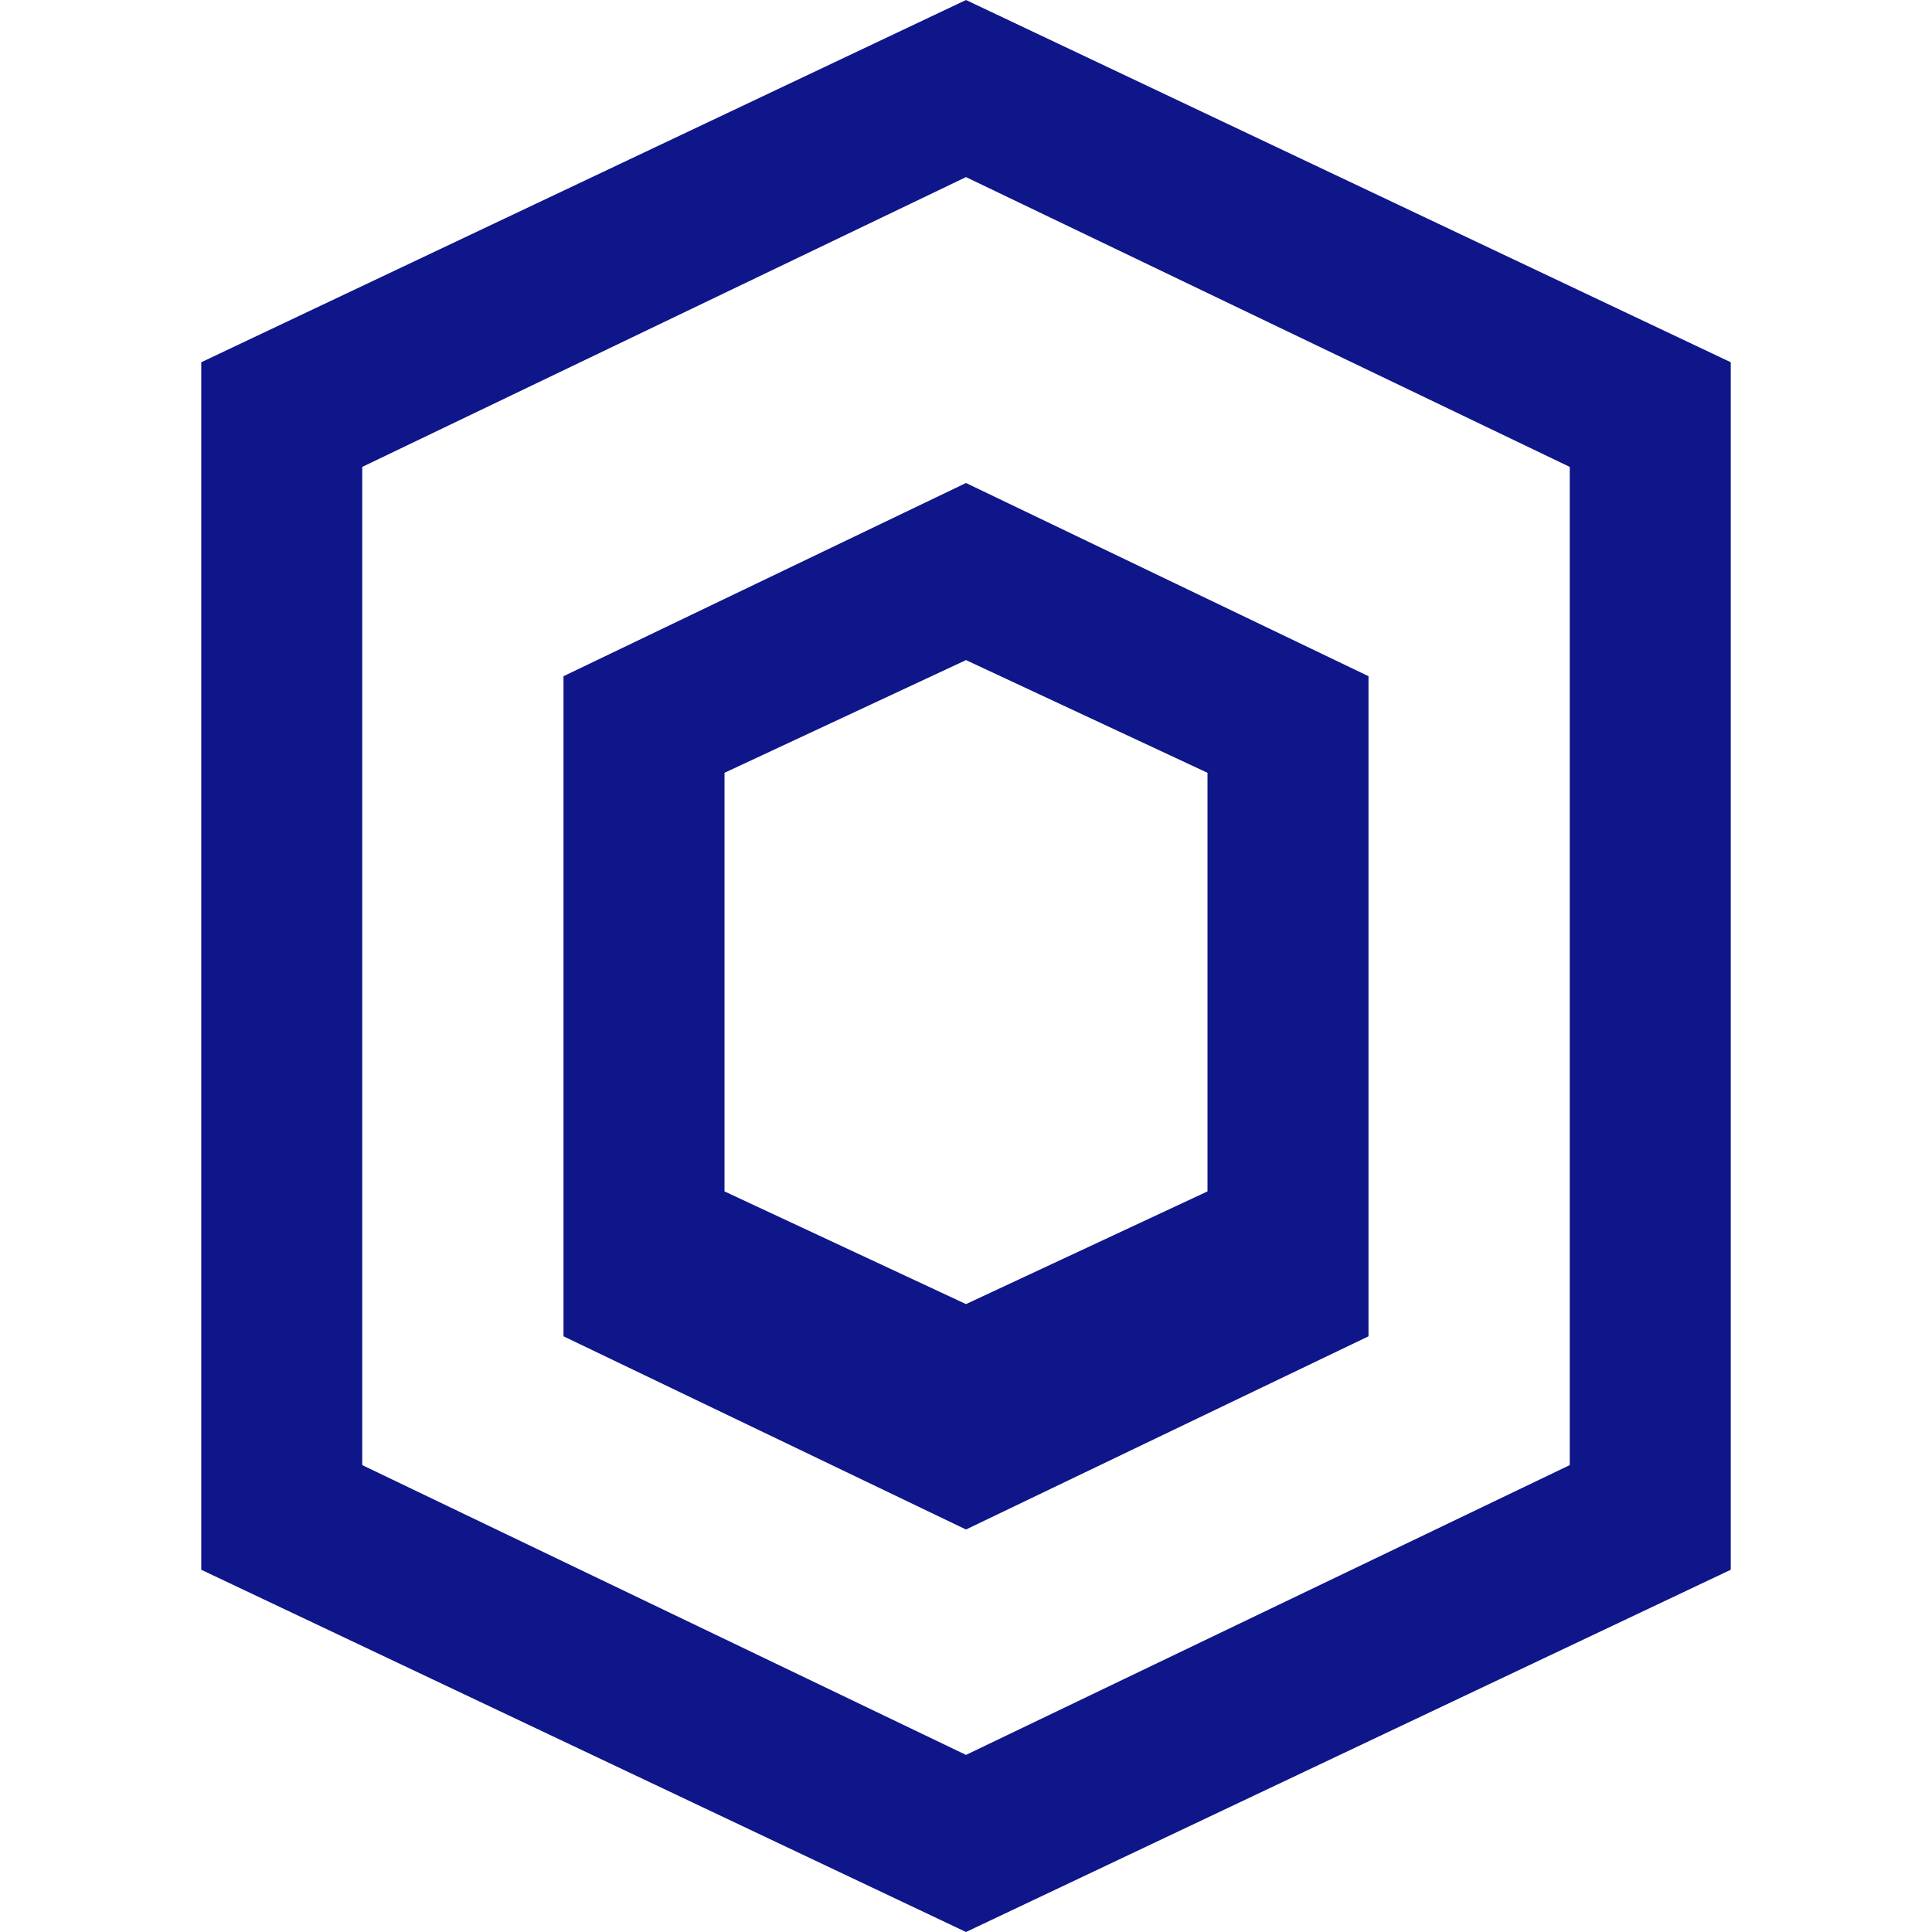 <svg viewBox="0 0 24 24" fill="none" xmlns="http://www.w3.org/2000/svg">
<path d="M12 0L2.5 4.5v15L12 24l9.5-4.5v-15L12 0zm0 2.2l7.5 3.6v12.4L12 21.8l-7.5-3.6V5.8L12 2.2zm0 3.8l-5 2.4v8.2l5 2.4 5-2.4V8.4L12 6zm0 2.2l3 1.4v5.2l-3 1.4-3-1.4V9.6L12 8.2z" fill="#0F1689"/>
</svg>
